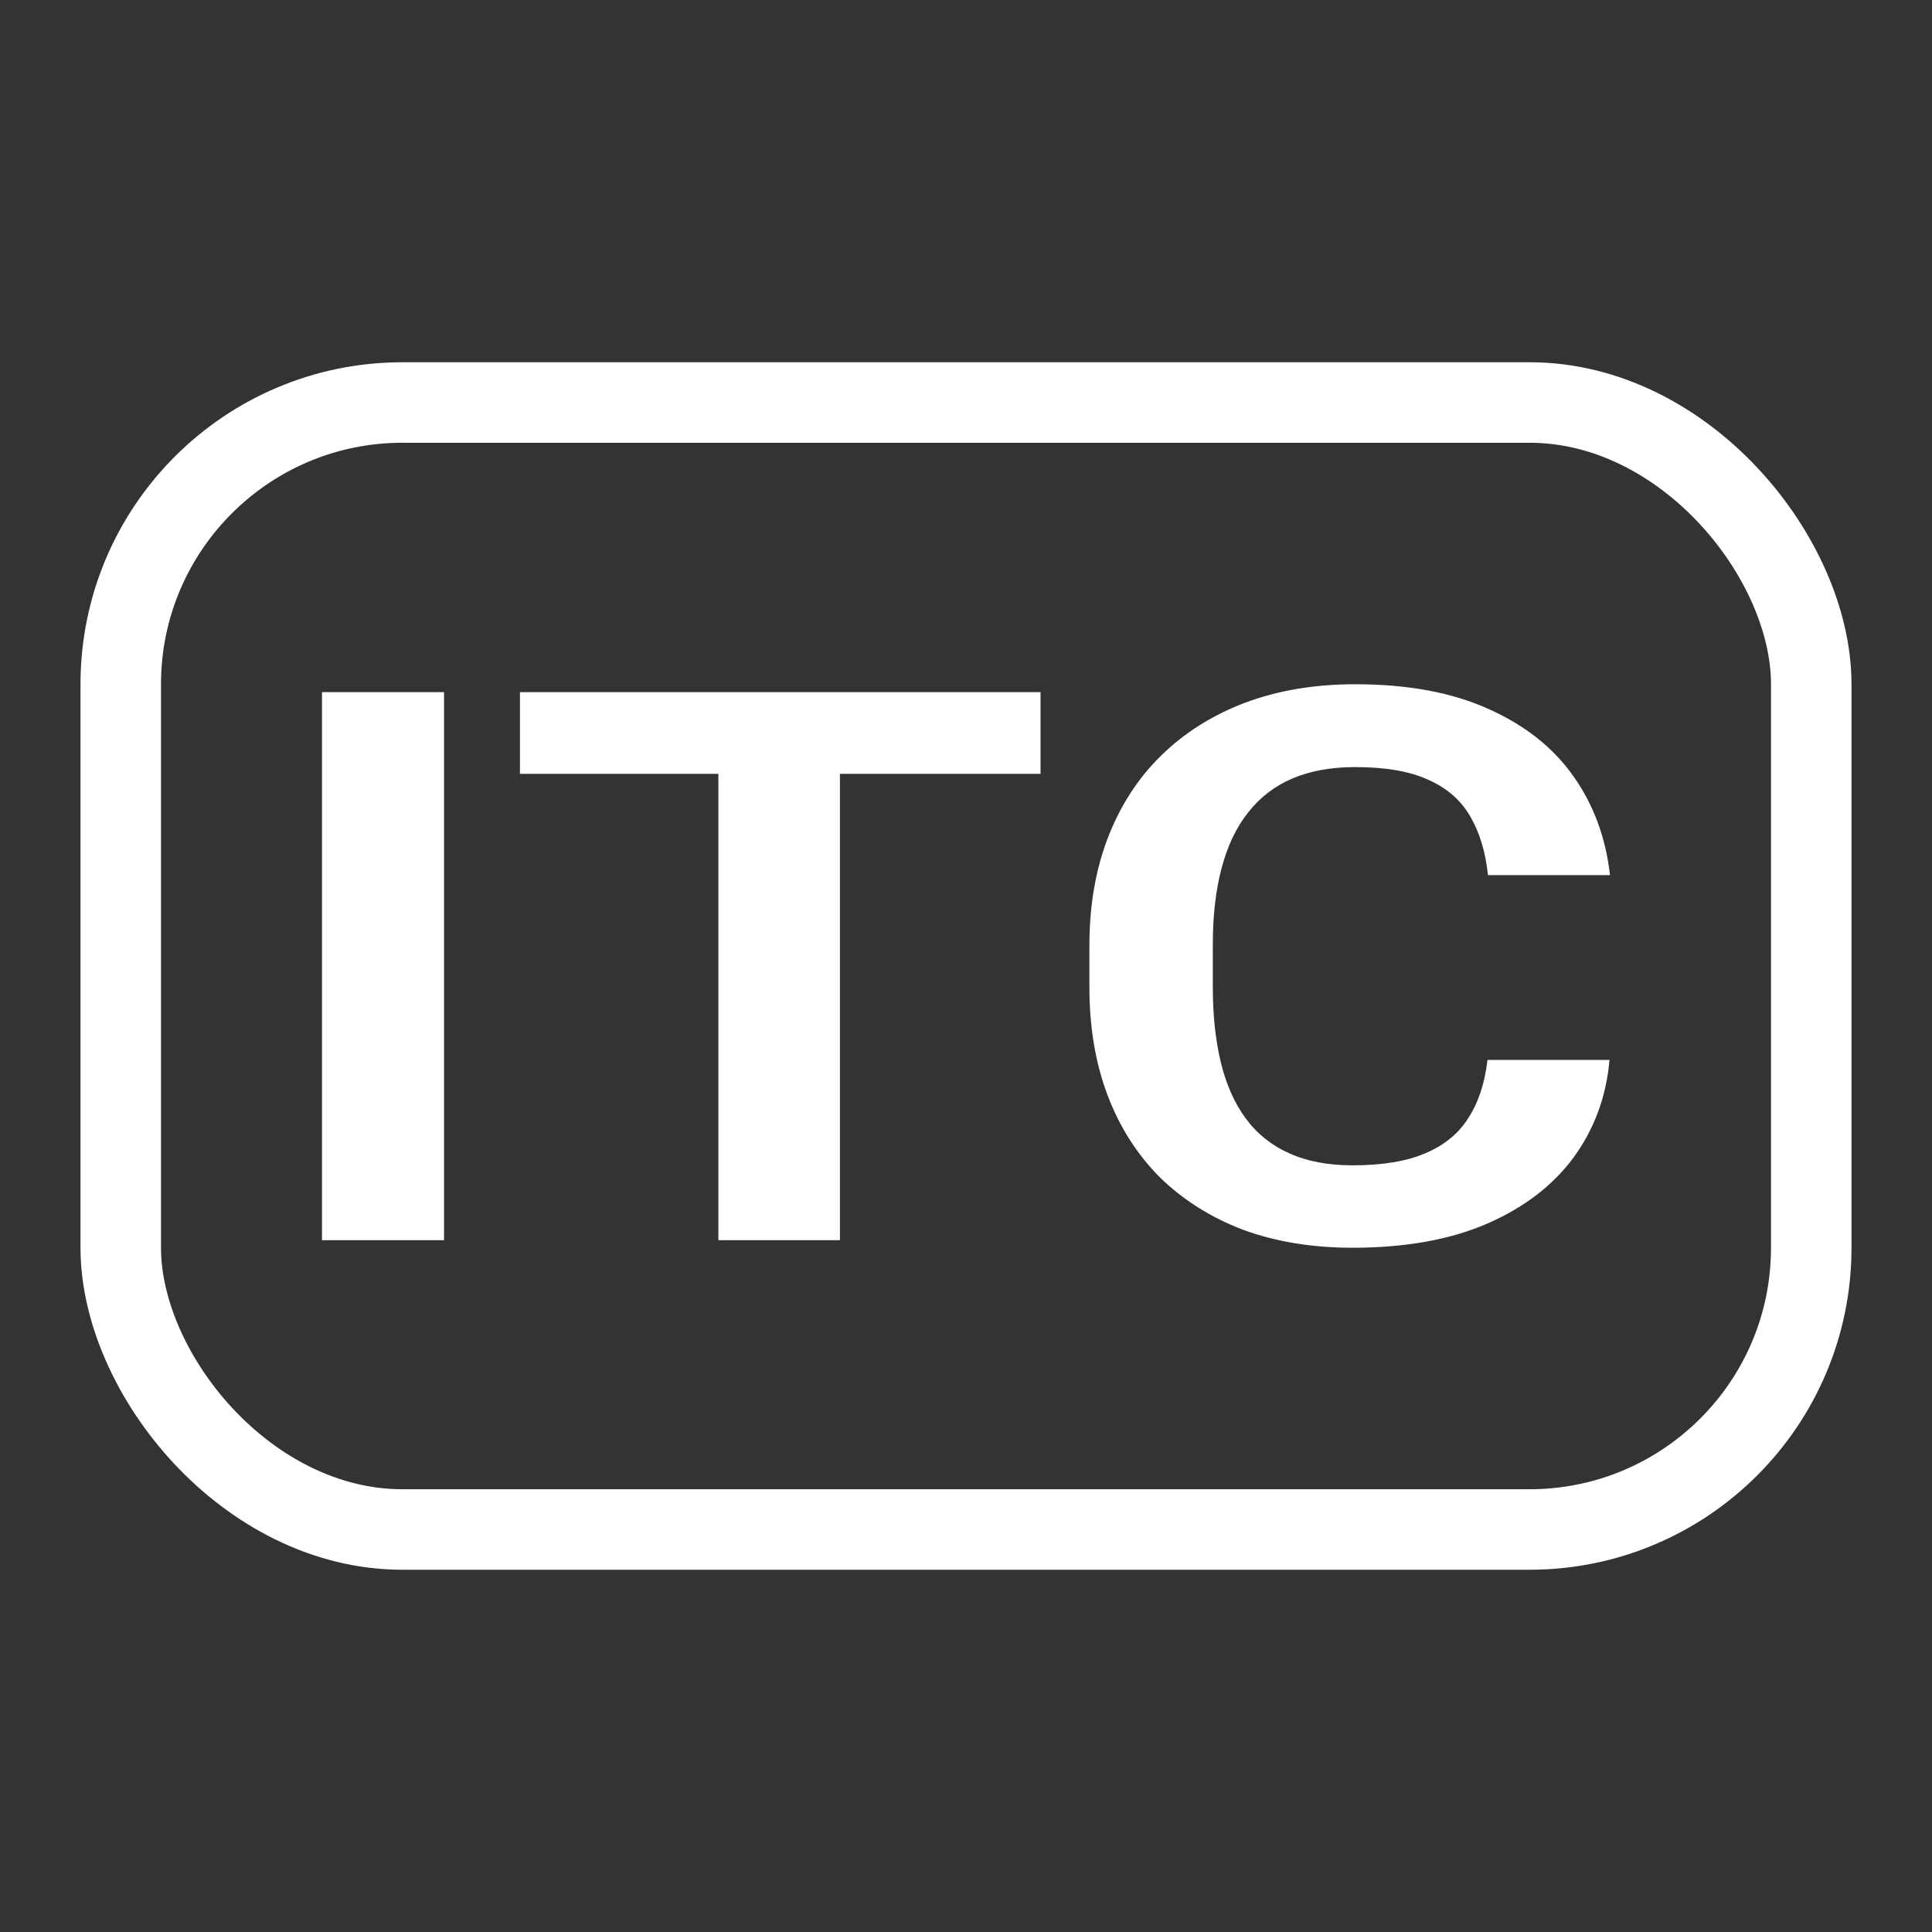 <svg width="24" height="24" viewBox="0 0 24 24" fill="none" xmlns="http://www.w3.org/2000/svg">
<rect x="0" y="0" width="24" height="24" fill="#333333" stroke="none"/>
<path d="M5.516 8.598V15.406H4V8.598H5.516Z" fill="white"/>
<path d="M10.434 8.598V15.406H8.924V8.598H10.434ZM12.926 8.598V9.613H6.459V8.598H12.926Z" fill="white"/>
<path d="M18.478 13.167H19.994C19.954 13.622 19.805 14.025 19.548 14.378C19.291 14.727 18.932 15.001 18.473 15.201C18.013 15.4 17.456 15.5 16.802 15.5C16.299 15.5 15.845 15.425 15.44 15.276C15.04 15.123 14.696 14.906 14.409 14.626C14.126 14.342 13.909 14.002 13.759 13.606C13.608 13.207 13.533 12.76 13.533 12.264V11.745C13.533 11.249 13.61 10.802 13.764 10.403C13.919 10.004 14.139 9.664 14.426 9.384C14.716 9.1 15.064 8.882 15.468 8.729C15.876 8.576 16.332 8.5 16.835 8.5C17.489 8.5 18.043 8.603 18.495 8.809C18.947 9.011 19.298 9.29 19.548 9.646C19.798 10.001 19.948 10.409 20 10.871H18.484C18.454 10.584 18.381 10.341 18.263 10.141C18.149 9.942 17.977 9.791 17.745 9.688C17.517 9.582 17.214 9.529 16.835 9.529C16.541 9.529 16.282 9.575 16.058 9.669C15.837 9.763 15.654 9.903 15.507 10.09C15.36 10.274 15.249 10.505 15.176 10.782C15.102 11.056 15.066 11.374 15.066 11.736V12.264C15.066 12.61 15.099 12.92 15.165 13.195C15.231 13.469 15.334 13.701 15.473 13.891C15.613 14.082 15.793 14.227 16.014 14.326C16.234 14.426 16.497 14.476 16.802 14.476C17.173 14.476 17.475 14.426 17.706 14.326C17.942 14.227 18.12 14.08 18.241 13.887C18.366 13.694 18.445 13.454 18.478 13.167Z" fill="white"/>
<rect x="1.5" y="5" width="21" height="14" rx="3.5" stroke="white"/>
</svg>
